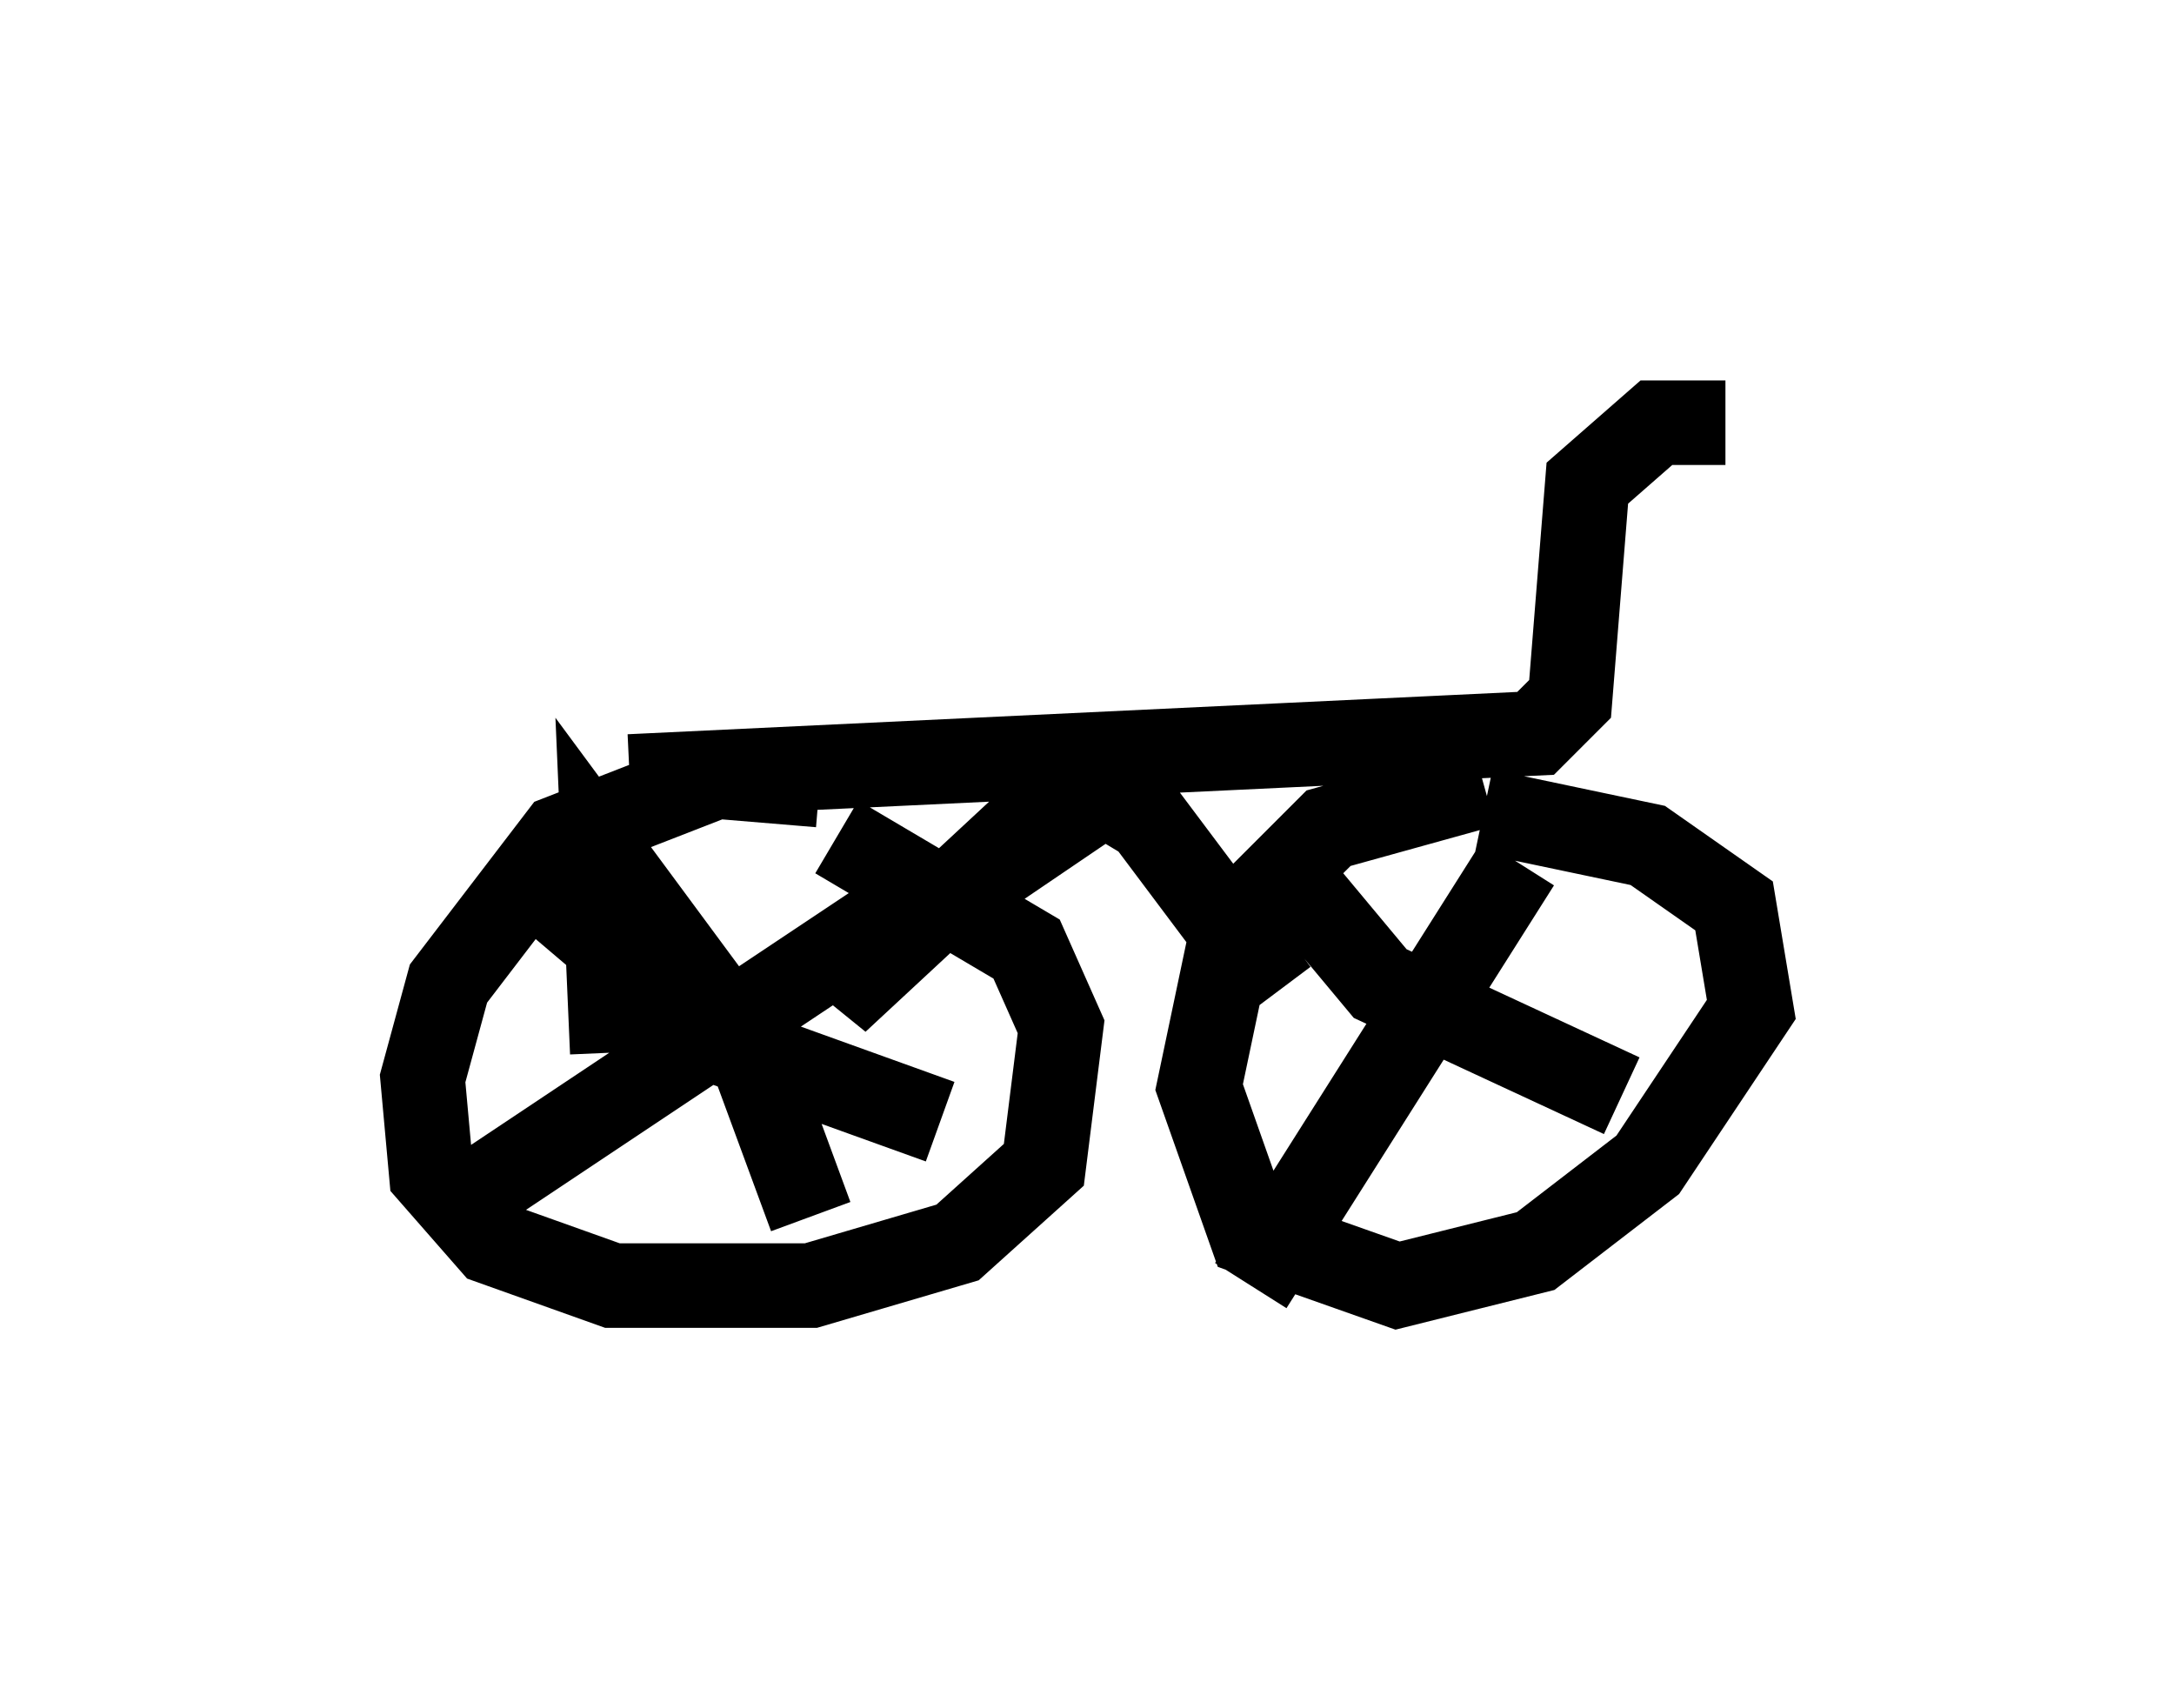 <?xml version="1.0" encoding="utf-8" ?>
<svg baseProfile="full" height="20.208" version="1.1" width="25.721" xmlns="http://www.w3.org/2000/svg" xmlns:ev="http://www.w3.org/2001/xml-events" xmlns:xlink="http://www.w3.org/1999/xlink"><defs /><rect fill="white" height="20.208" width="25.721" x="0" y="0" /><path d="M9.9, 9.696 m-0.204, -0.408 l-1.225, -0.102 -1.838, 0.715 l-1.327, 1.735 -0.306, 1.123 l0.102, 1.123 0.715, 0.817 l1.429, 0.51 2.348, 0.0 l1.735, -0.51 1.021, -0.919 l0.204, -1.633 -0.408, -0.919 l-2.246, -1.327 m7.656, -0.613 l-1.838, 0.51 -1.123, 1.123 l-0.408, 1.94 0.613, 1.735 l1.735, 0.613 1.633, -0.408 l1.327, -1.021 1.225, -1.838 l-0.204, -1.225 -1.021, -0.715 l-1.94, -0.408 m-10.106, -0.408 l10.719, -0.51 0.408, -0.408 l0.204, -2.552 0.817, -0.715 l0.817, 0.0 m-7.656, 4.185 l-2.858, 2.654 0.306, -0.51 l2.858, -1.94 0.51, 0.306 l1.531, 2.042 m-7.044, 0.613 l0.204, -0.204 m-1.021, 0.306 l-0.102, -2.348 1.735, 2.348 l0.715, 1.94 m1.123, -3.675 l-5.513, 3.675 m1.327, -3.777 l2.042, 1.735 2.552, 0.919 m6.84, -3.063 l-3.165, 5.002 m0.51, -4.798 l1.021, 1.225 2.858, 1.327 m0.817, -2.96 " fill="none" stroke="black" stroke-width="1" /></svg>